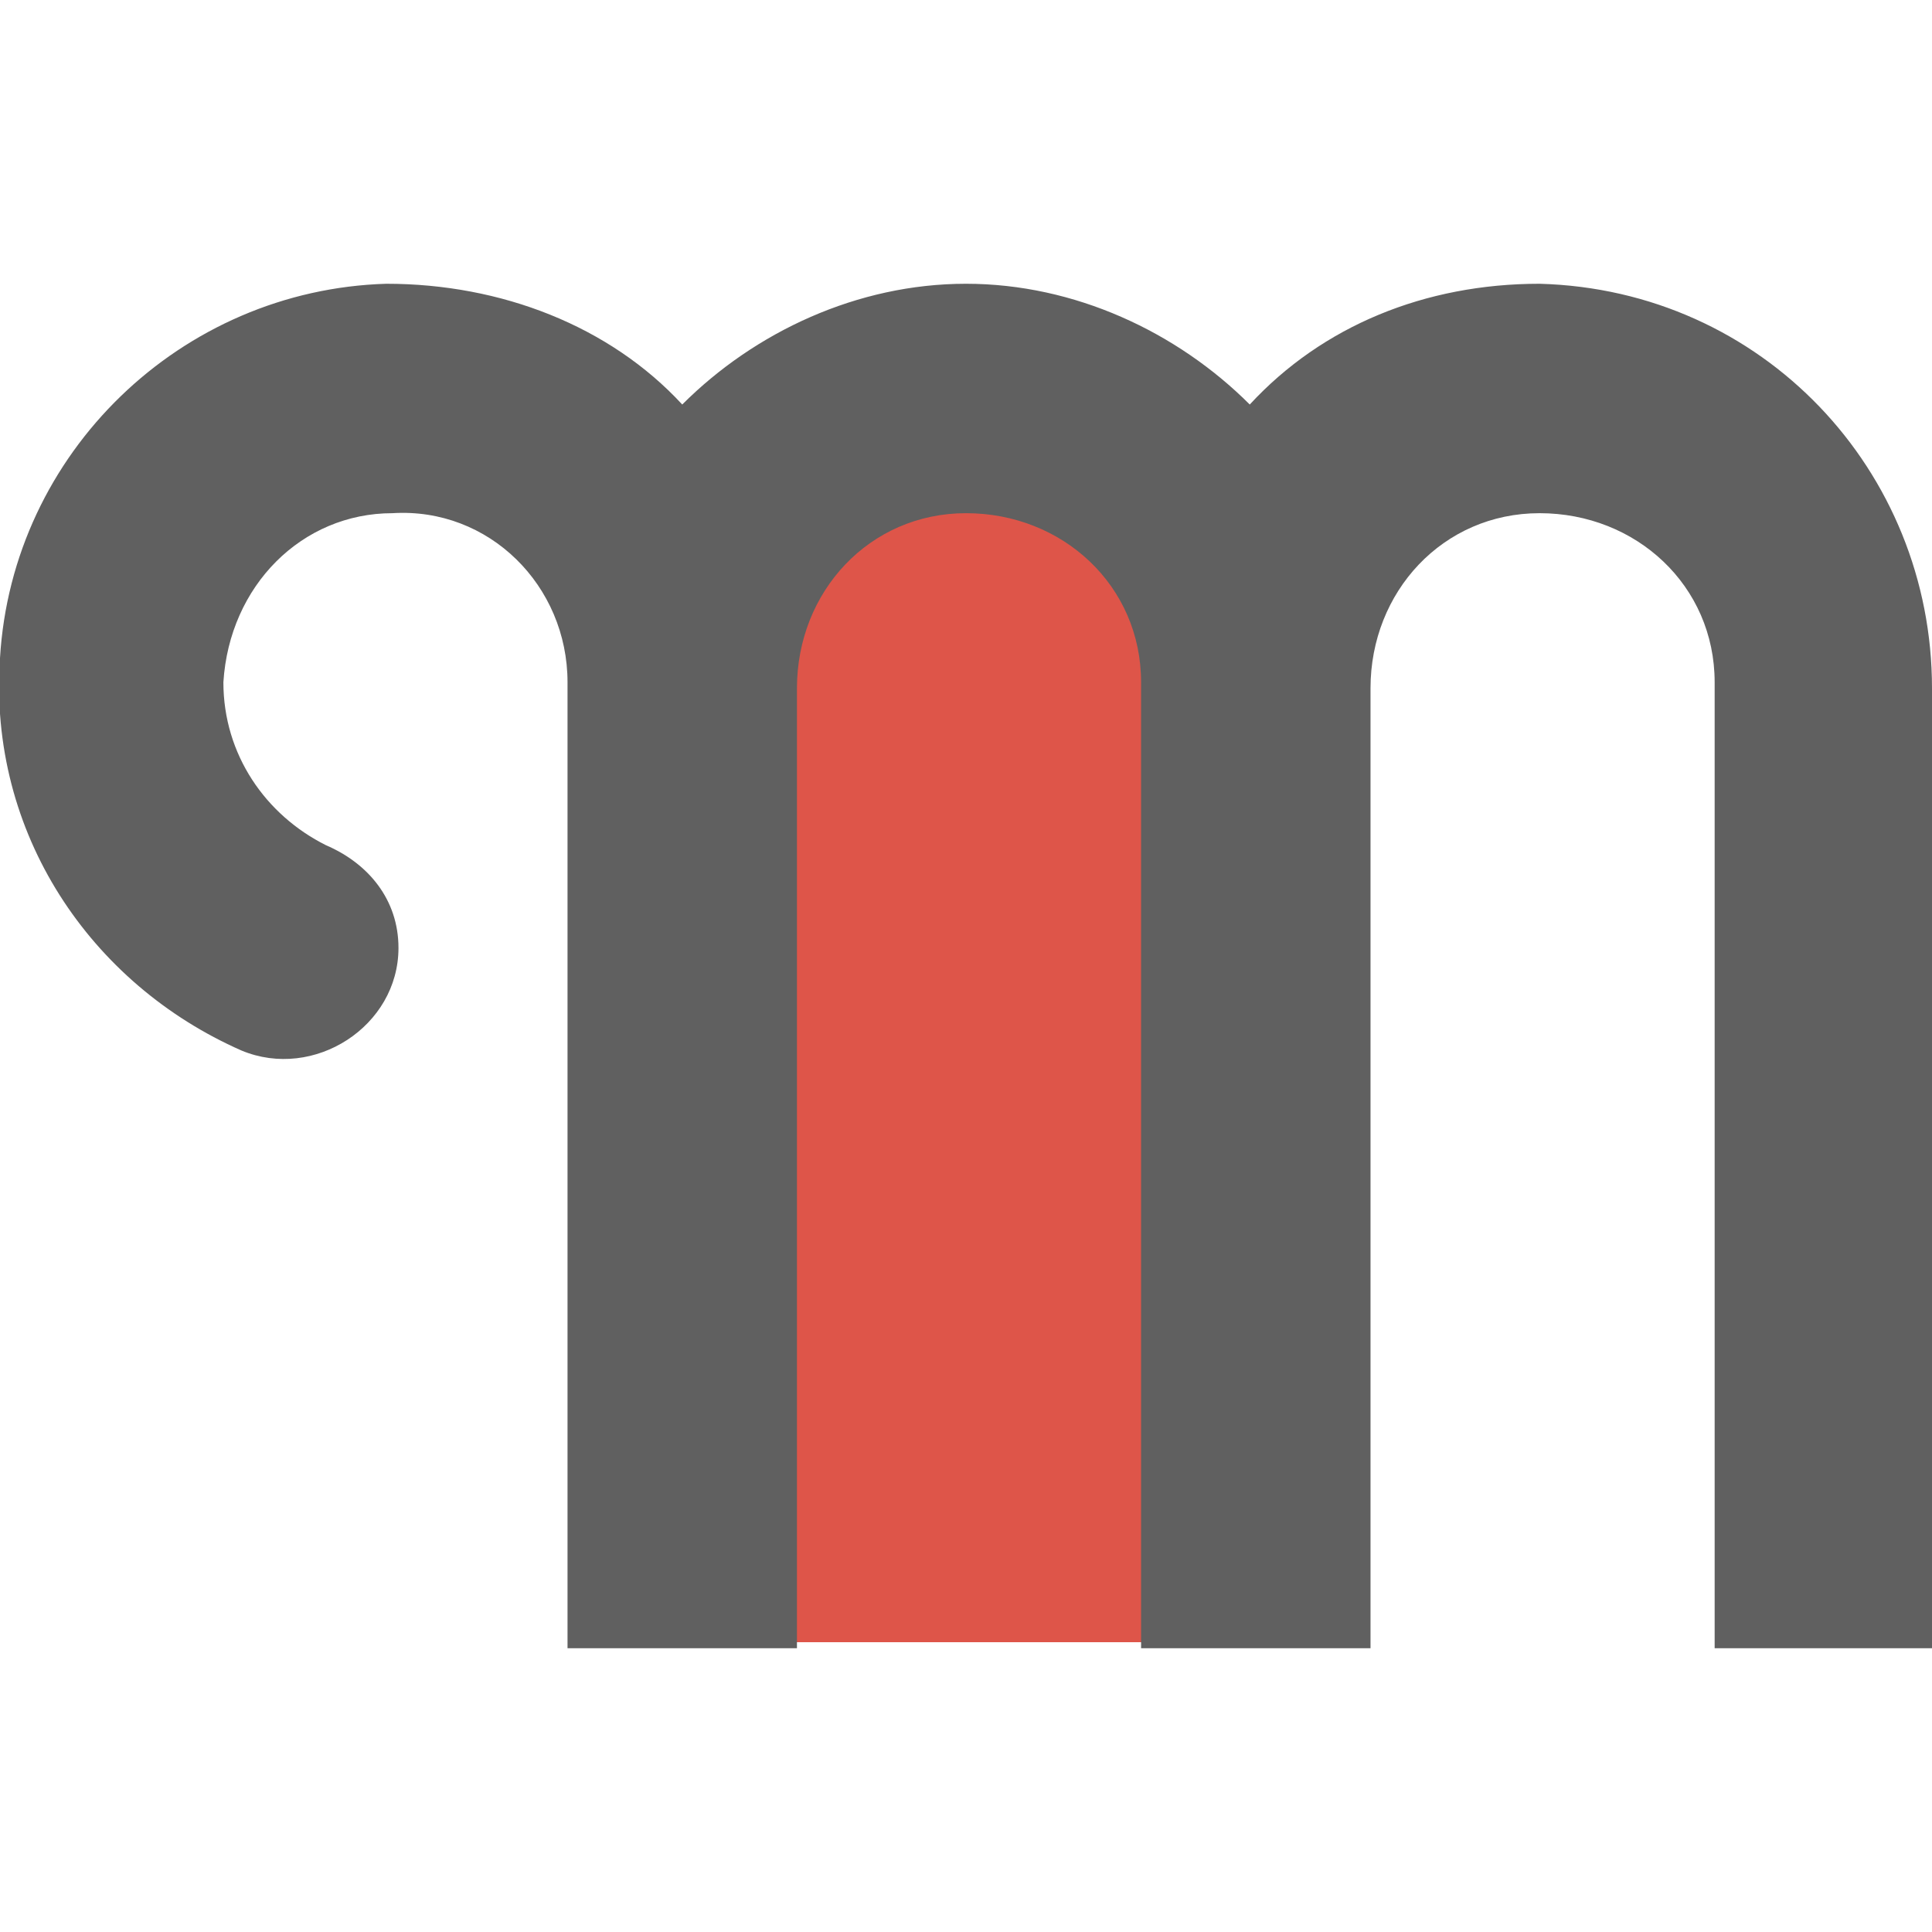 <?xml version="1.0" encoding="utf-8"?>
<!-- Generator: Adobe Illustrator 25.2.1, SVG Export Plug-In . SVG Version: 6.00 Build 0)  -->
<svg version="1.1" id="Layer_1" xmlns="http://www.w3.org/2000/svg" xmlns:xlink="http://www.w3.org/1999/xlink" x="0px" y="0px"
	 width="32px" height="32px" viewBox="0 0 32 32" style="enable-background:new 0 0 32 32;" xml:space="preserve">
<style type="text/css">
	.st0{fill:#DE5549;}
	.st1{fill:#606060;}
</style>
<path class="st0" d="M16.4,7.7c-2.4,0-4.4,2.9-4.4,6.5v13h8.8v-13C20.8,10.7,18.8,7.7,16.4,7.7z"/>
<path class="st1" d="M25.5,4.7c-1.9,0-3.6,0.7-4.8,2c-1.2-1.2-2.9-2-4.7-2s-3.5,0.8-4.7,2c-1.2-1.3-3-2-4.9-2C3,4.8,0.2,7.5,0,10.9
	c-0.2,2.9,1.5,5.4,4,6.5c1.2,0.5,2.6-0.4,2.6-1.7v0c0-0.8-0.5-1.4-1.2-1.7c-1-0.5-1.7-1.5-1.7-2.7C3.8,9.7,5,8.5,6.5,8.5
	c1.6-0.1,2.9,1.2,2.9,2.8V16v11.3h3.8V16l0-4.6c0-1.6,1.2-2.9,2.8-2.9c1.6,0,2.9,1.2,2.9,2.8V16v11.3h3.8V16v-4.6
	c0-1.6,1.2-2.9,2.8-2.9c1.6,0,2.9,1.2,2.9,2.8v16H32V11.4C32,7.8,29.2,4.8,25.5,4.7z"/>
</svg>
